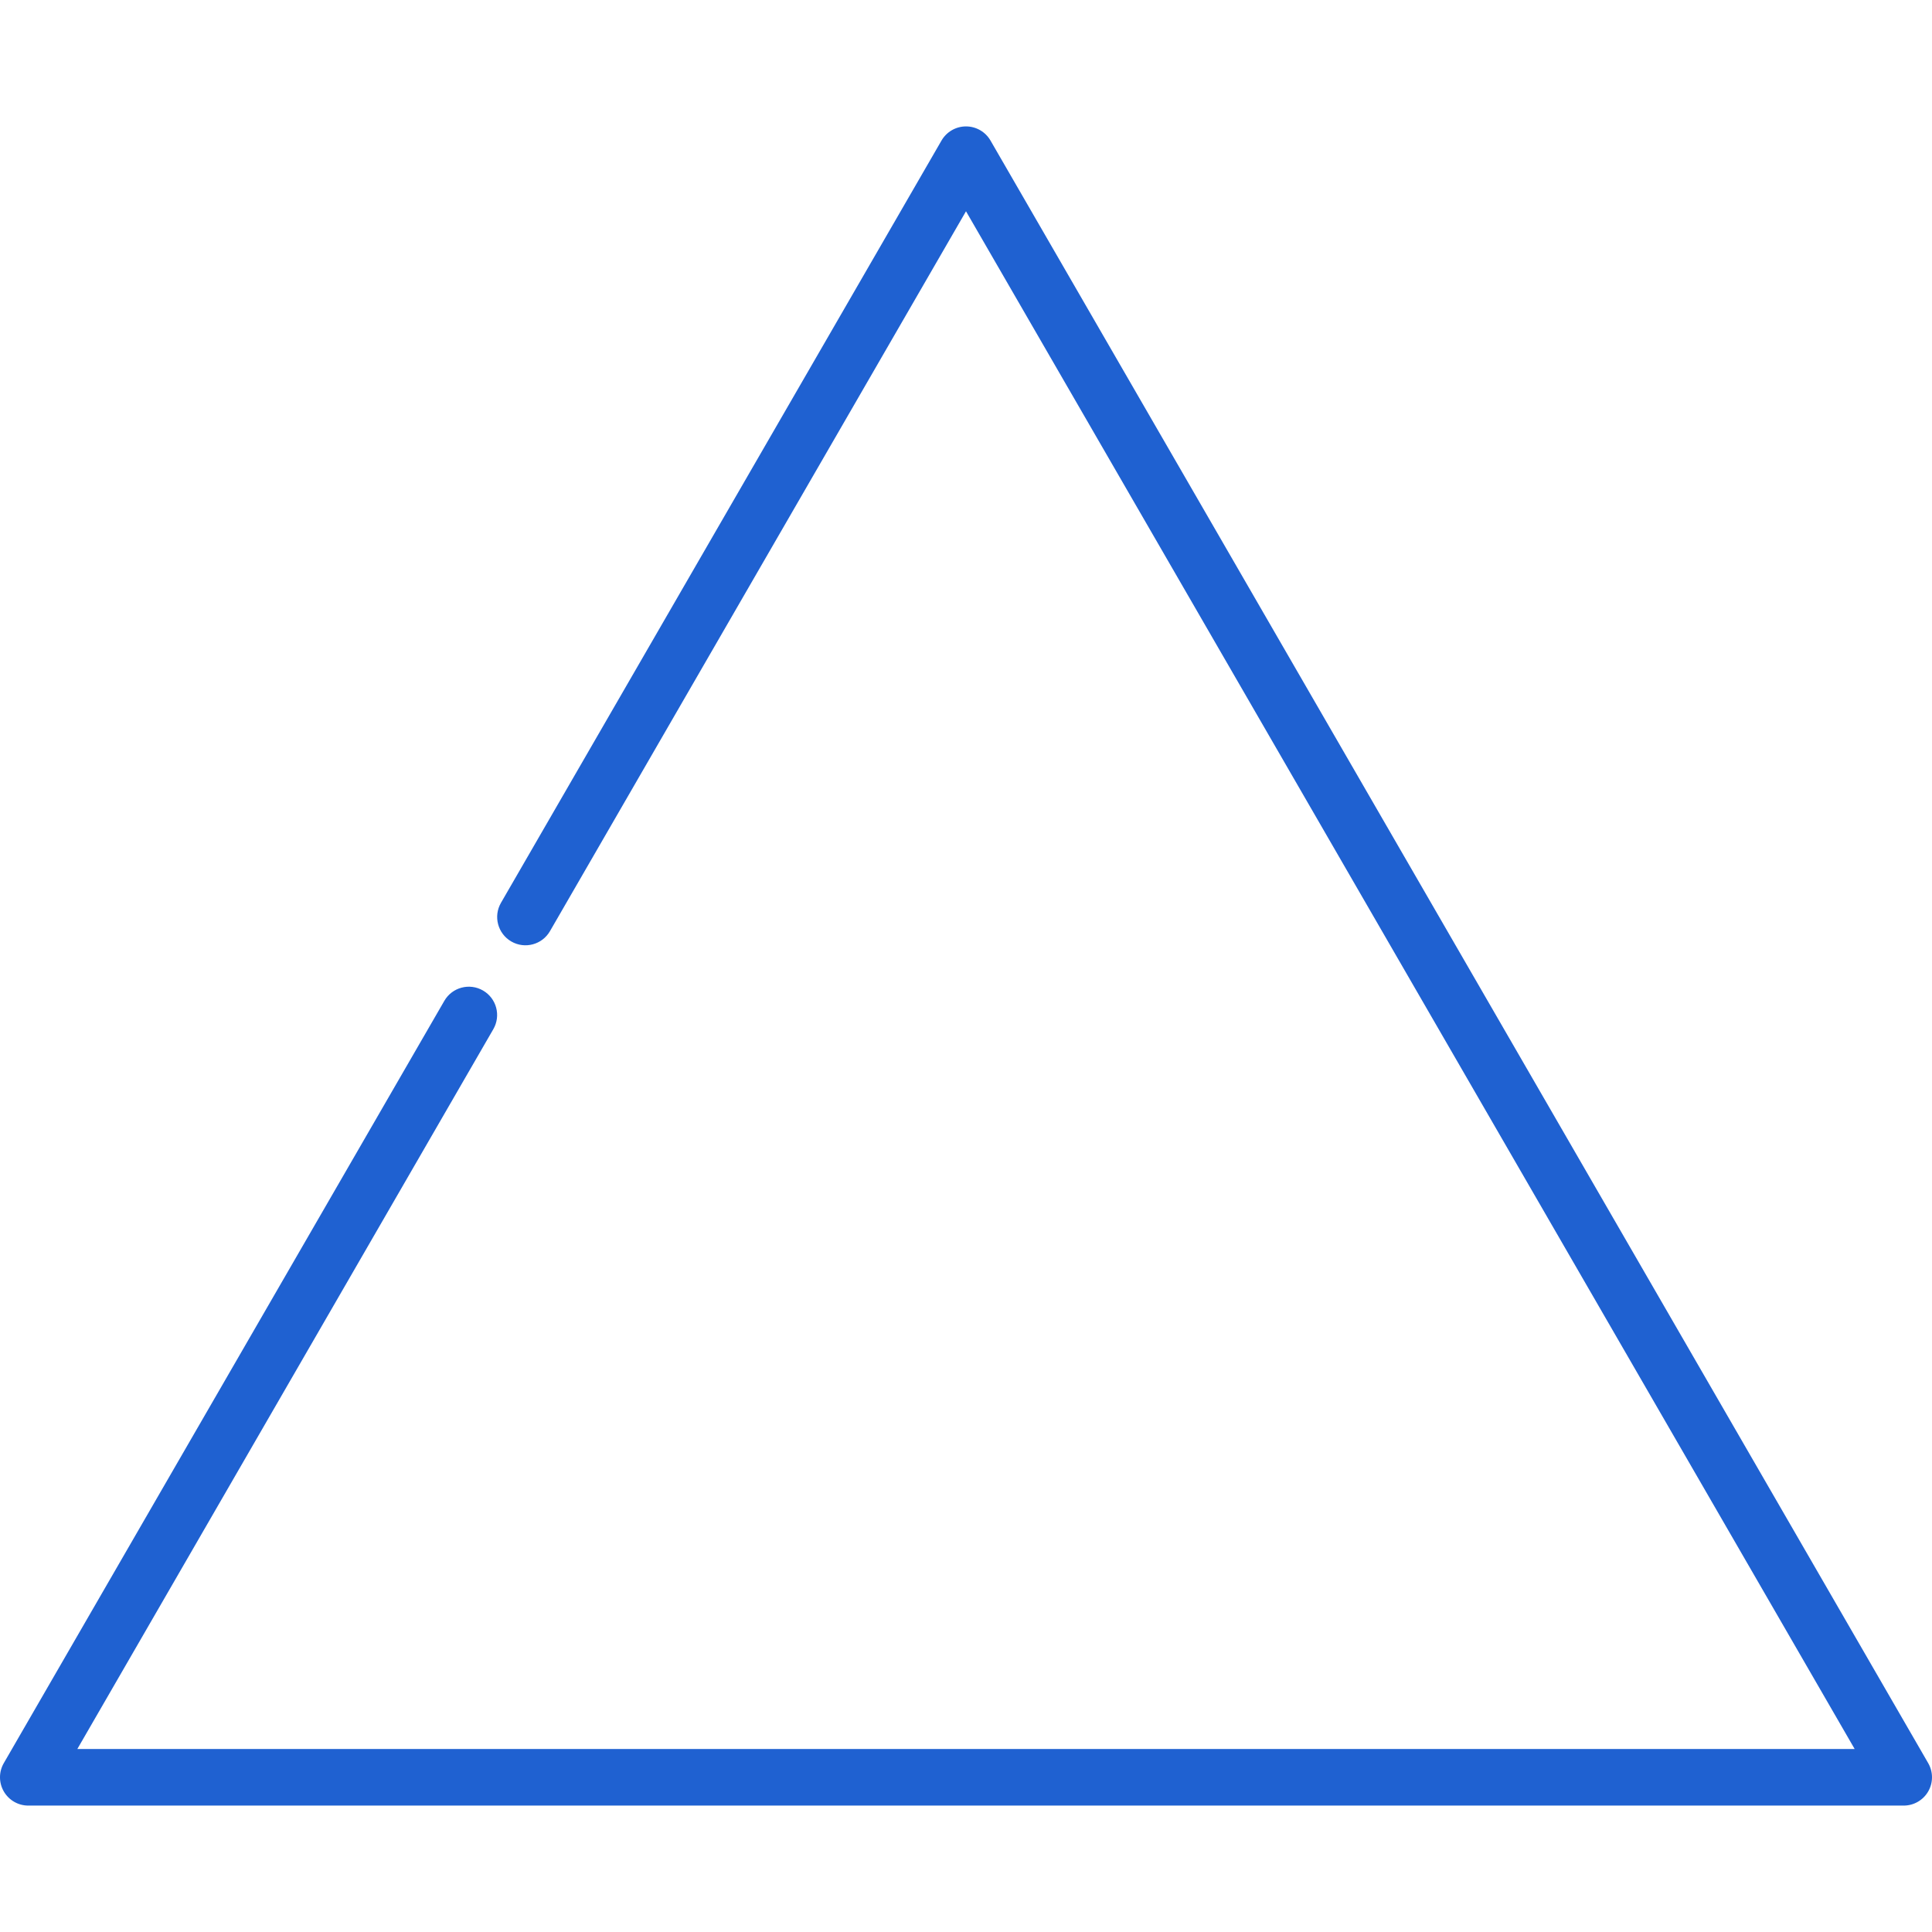 <?xml version="1.0"?>
<svg xmlns="http://www.w3.org/2000/svg" xmlns:xlink="http://www.w3.org/1999/xlink" version="1.1" id="Capa_1" x="0px" y="0px" viewBox="0 0 512.001 512.001" style="enable-background:new 0 0 512.001 512.001;" xml:space="preserve" width="512px" height="512px" class=""><g><g>
	<g>
		<path d="M510.994,467.248l-248.5-430c-1.34-2.319-3.814-3.747-6.493-3.747c-2.679,0-5.153,1.428-6.494,3.747L132.763,239.26    c-2.073,3.586-0.846,8.174,2.74,10.246s8.175,0.846,10.246-2.741L256,55.99L491.503,463.5H20.497l110.24-190.76    c2.073-3.586,0.846-8.174-2.74-10.246c-3.586-2.072-8.175-0.845-10.246,2.741L1.006,467.248c-1.341,2.321-1.342,5.18-0.002,7.501    C2.344,477.07,4.82,478.5,7.5,478.5h497c2.68,0,5.156-1.43,6.496-3.751C512.336,472.428,512.335,469.568,510.994,467.248z" data-original="#000000" class="active-path" data-old_color="#000000" fill="#1F61D1"/>
	</g>
</g></g> </svg>
